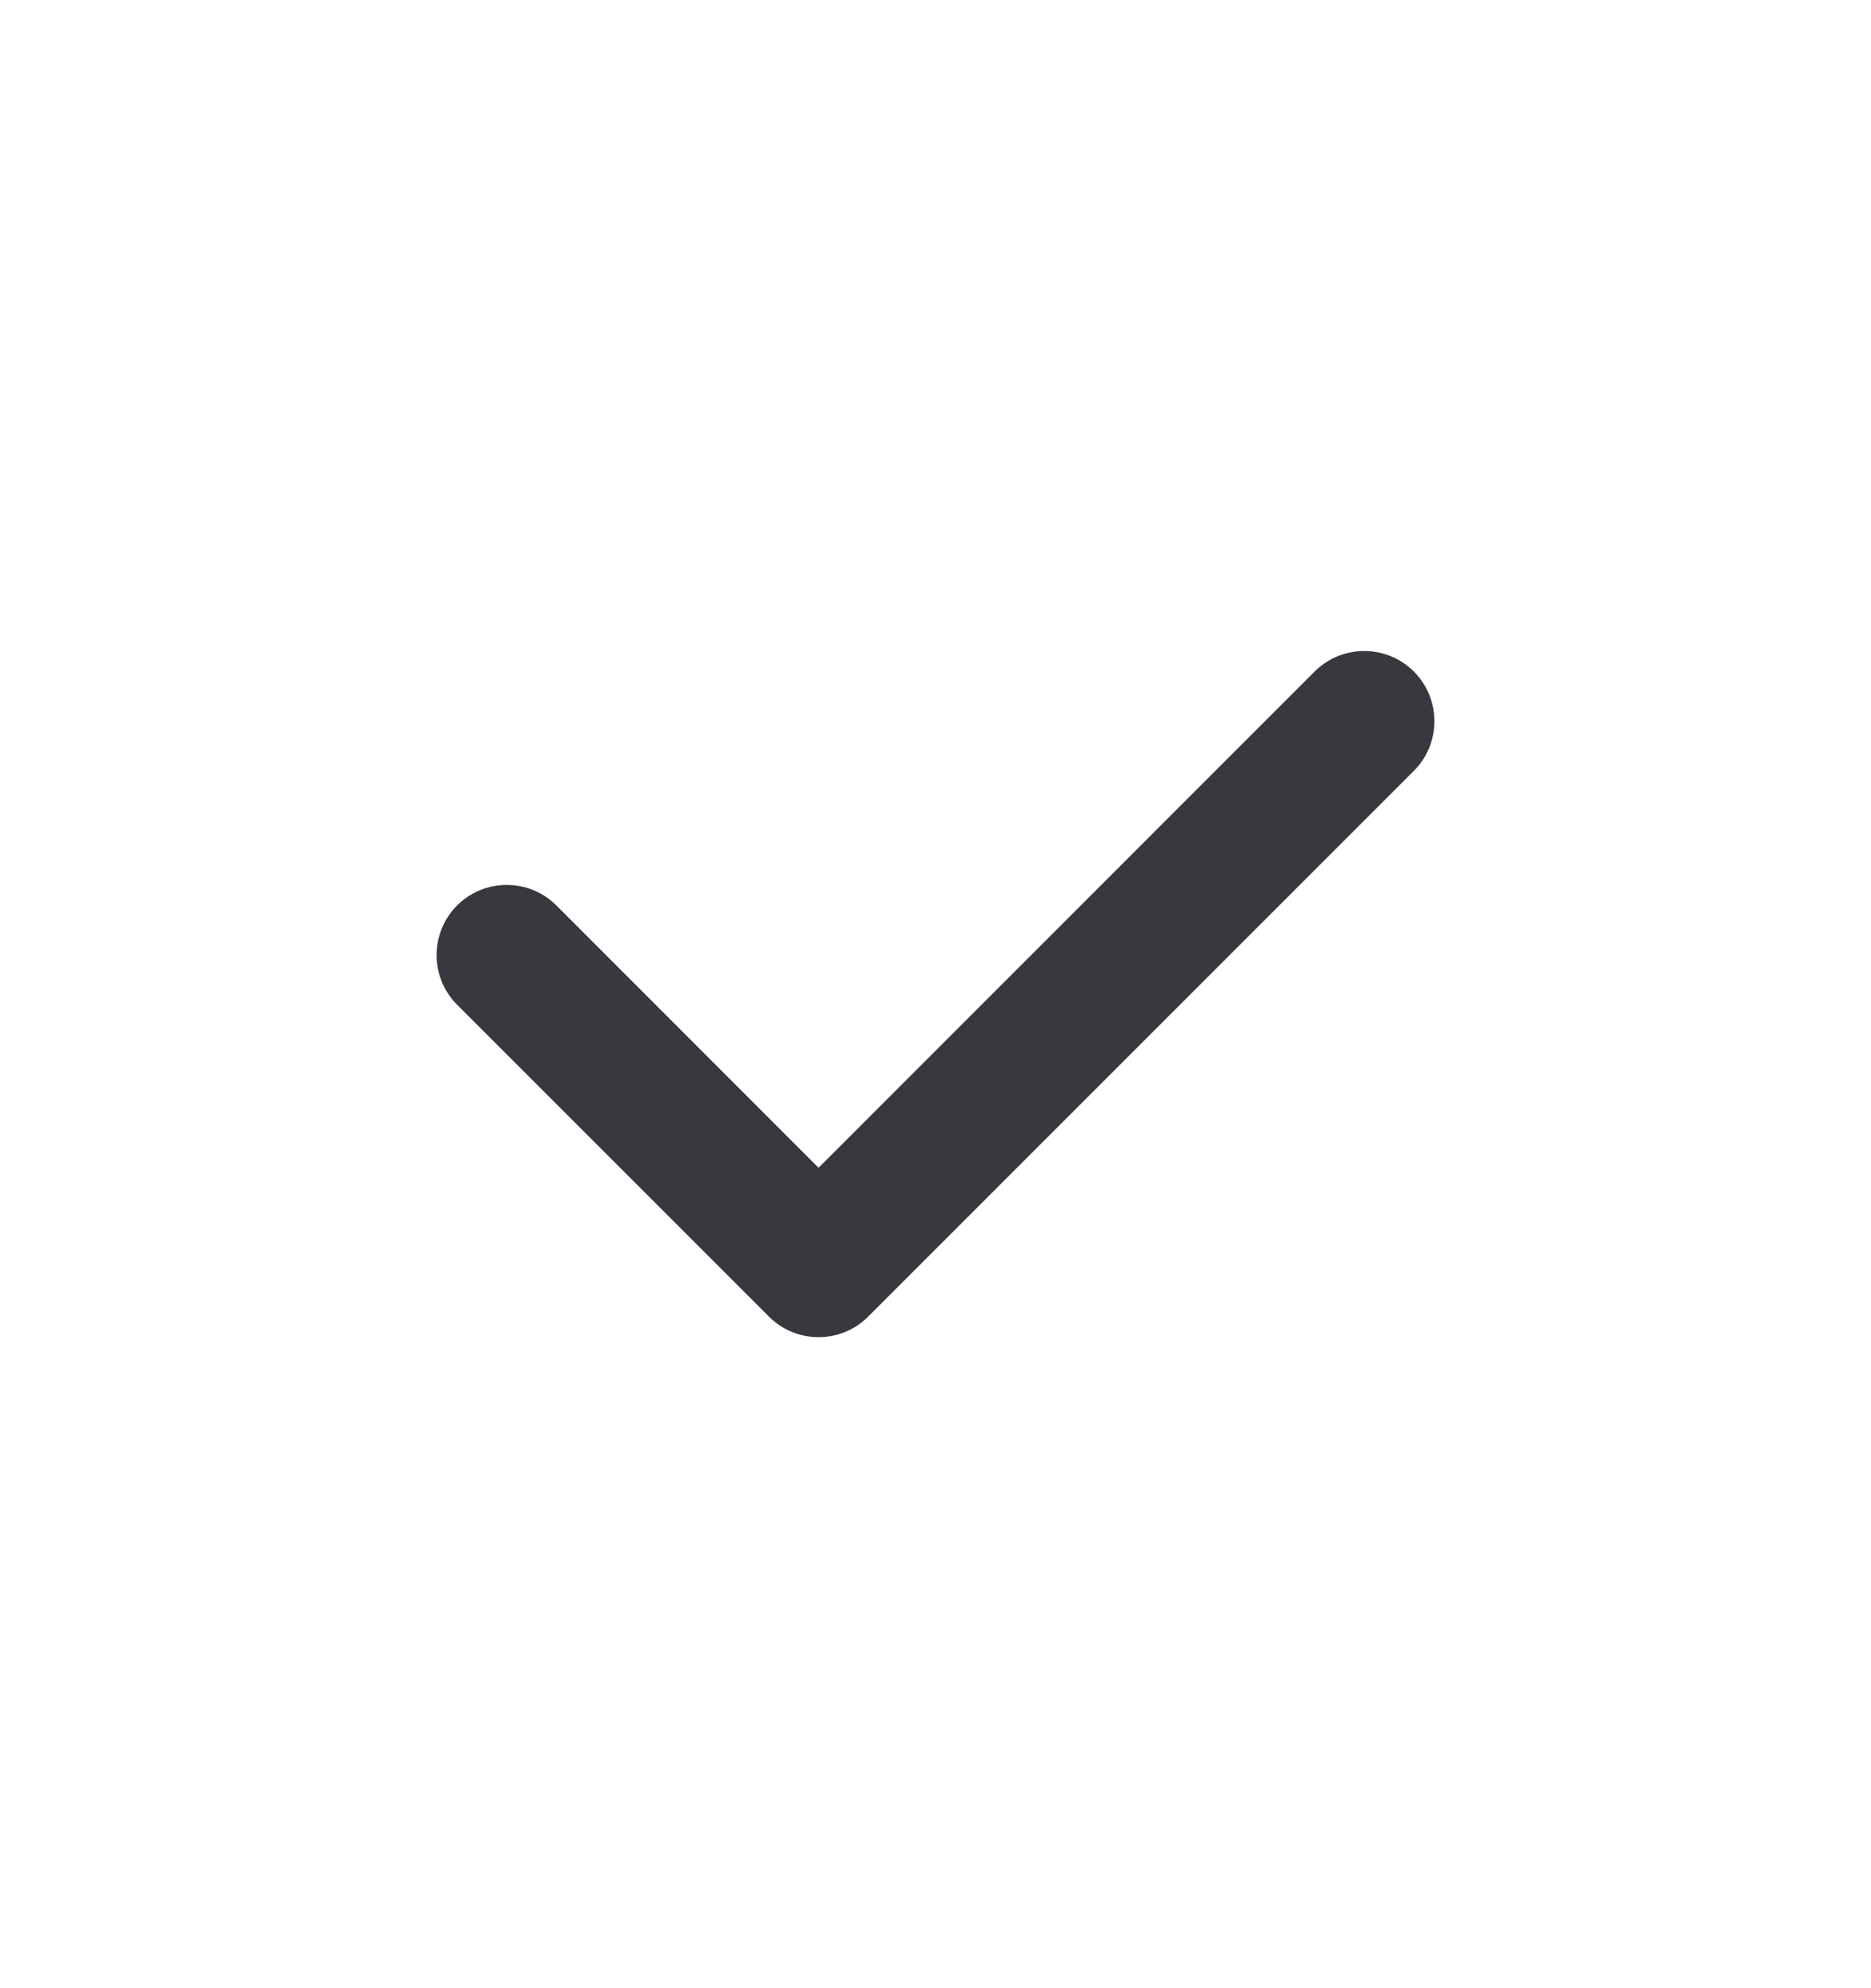 <svg width="16" height="17" viewBox="0 0 16 17" fill="none" xmlns="http://www.w3.org/2000/svg">
<path fill-rule="evenodd" clip-rule="evenodd" d="M12.091 5.742C11.857 5.508 11.477 5.508 11.242 5.742L7 9.985L4.758 7.742C4.523 7.508 4.143 7.508 3.909 7.742C3.675 7.977 3.675 8.357 3.909 8.591L6.576 11.258C6.81 11.492 7.19 11.492 7.424 11.258L12.091 6.591C12.325 6.357 12.325 5.977 12.091 5.742Z" fill="#37393E"/>
</svg>
